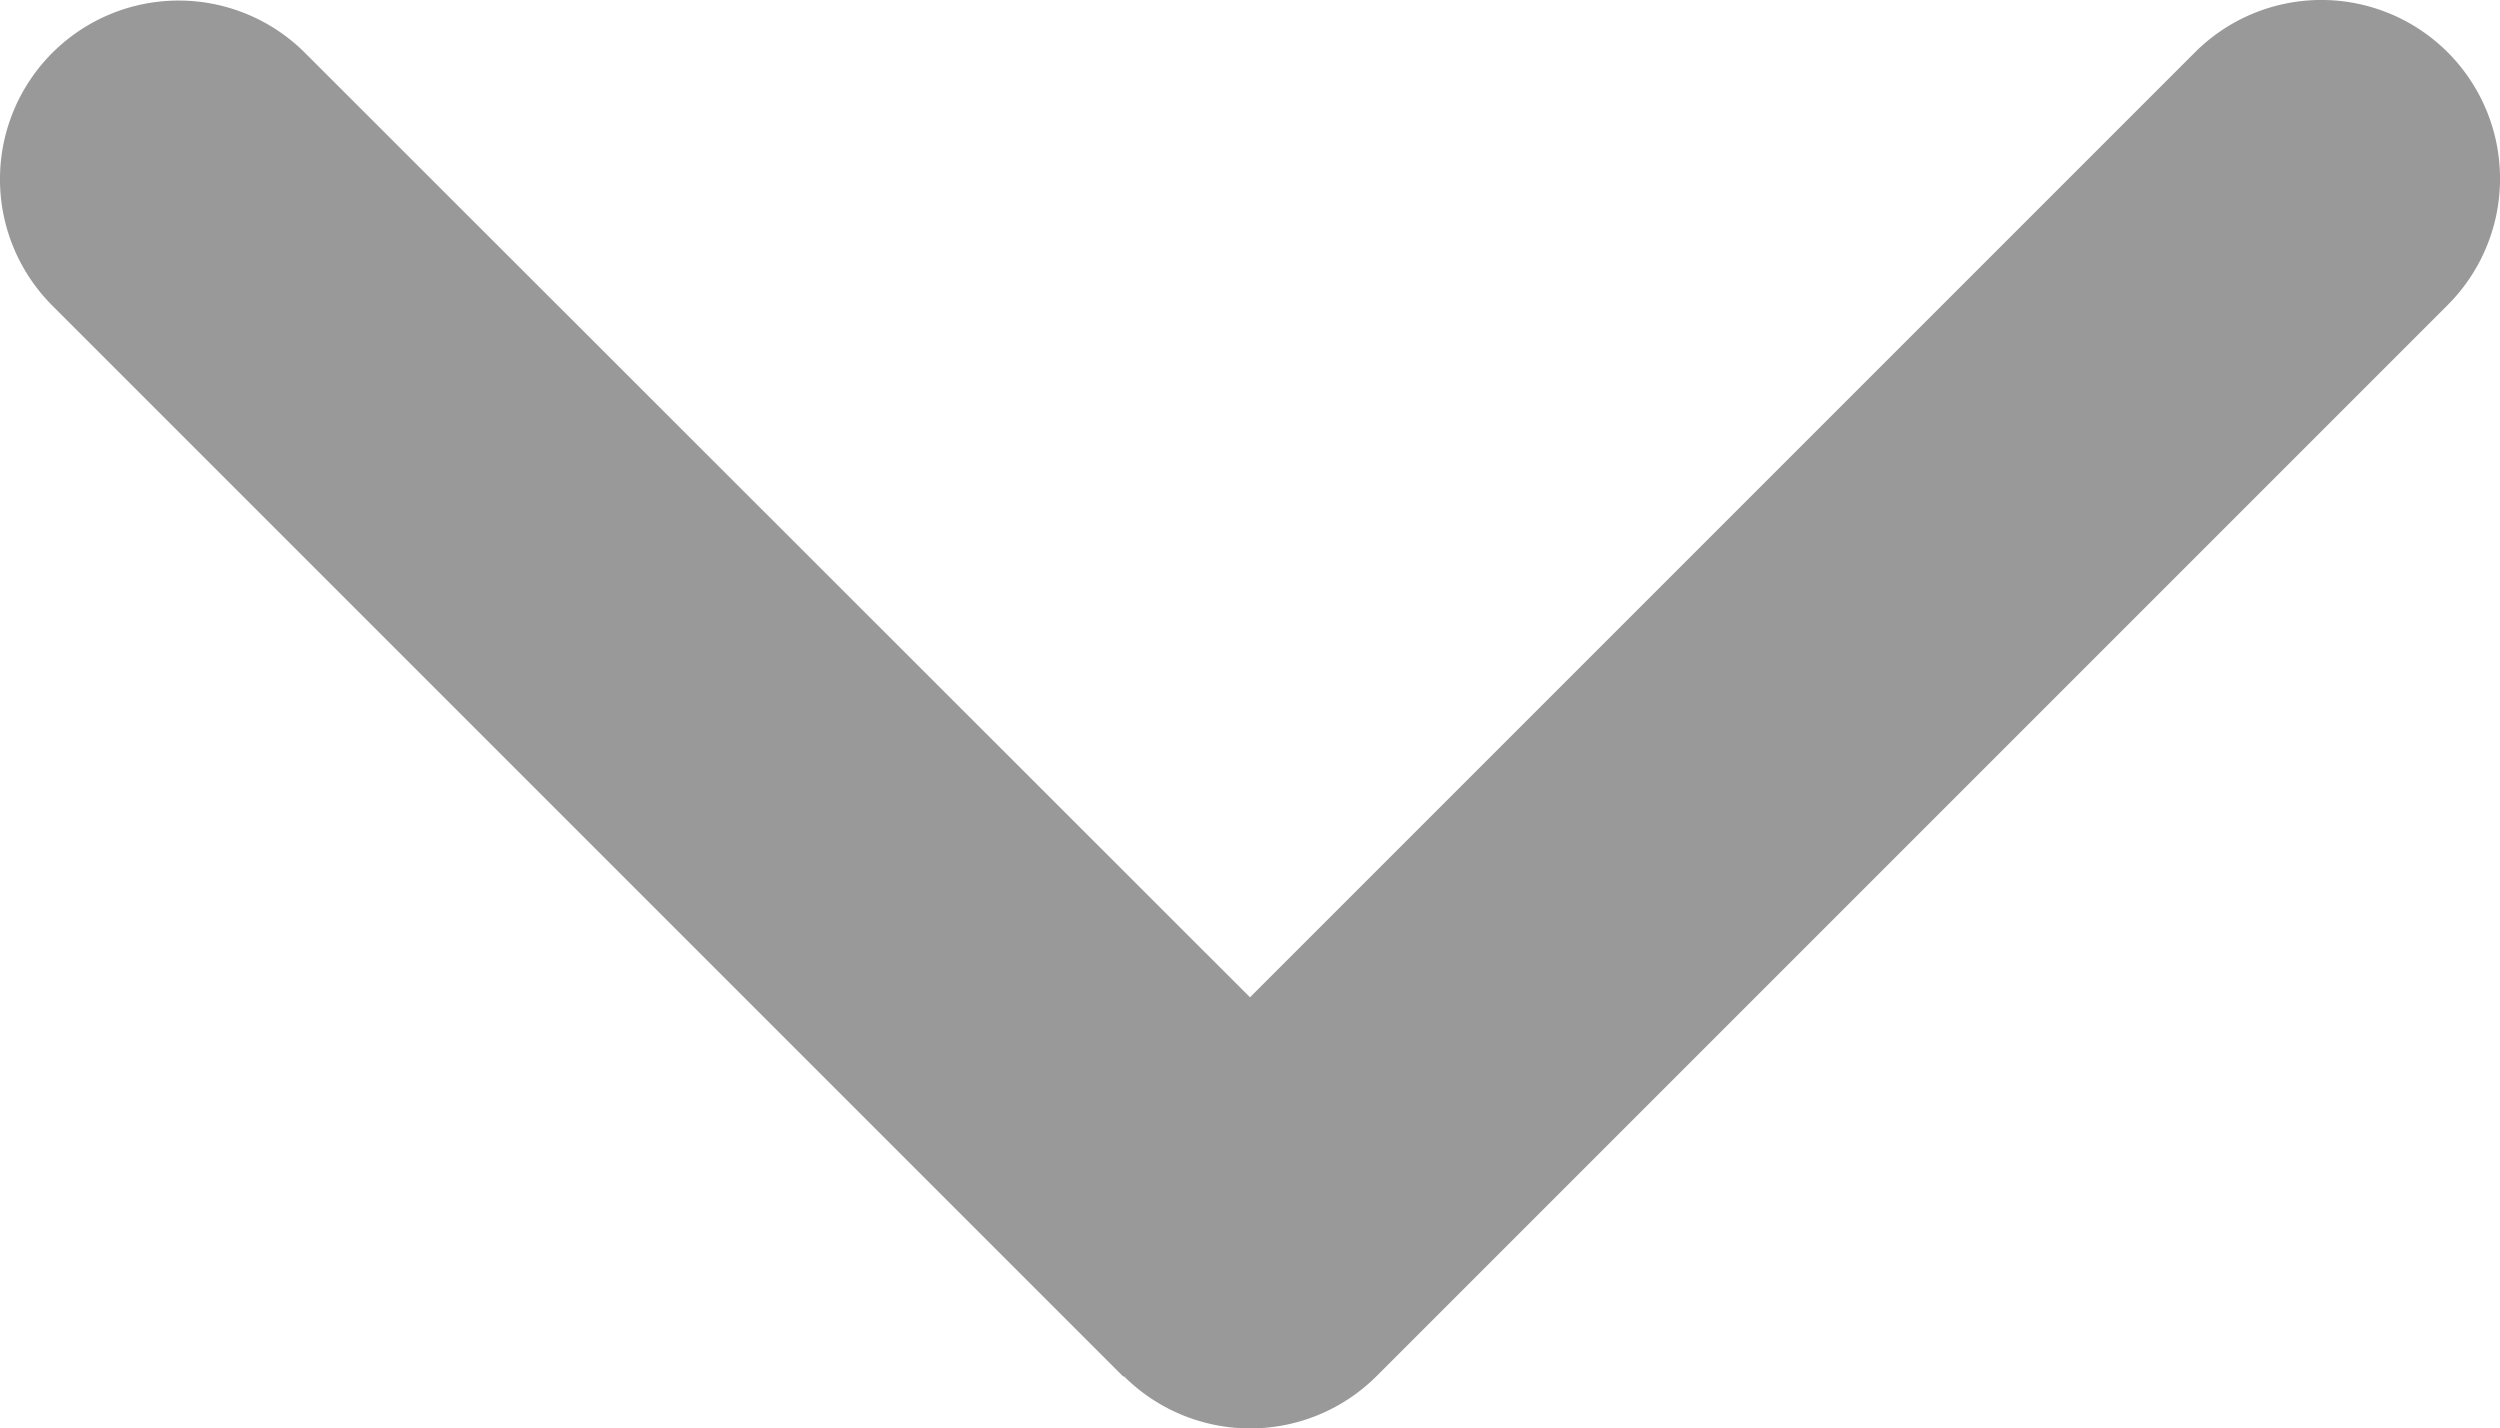 <svg xmlns="http://www.w3.org/2000/svg" width="13" height="7.428" viewBox="0 0 13 7.428">
  <path id="chevron-down" d="M37.769,167.081a.93.93,0,0,0,1.314,0l5.57-5.57a.929.929,0,0,0-1.314-1.314l-4.914,4.914L33.511,160.2a.929.929,0,1,0-1.314,1.314l5.57,5.57Z" transform="translate(-31.925 -159.925)" fill="#999"/>
</svg>
